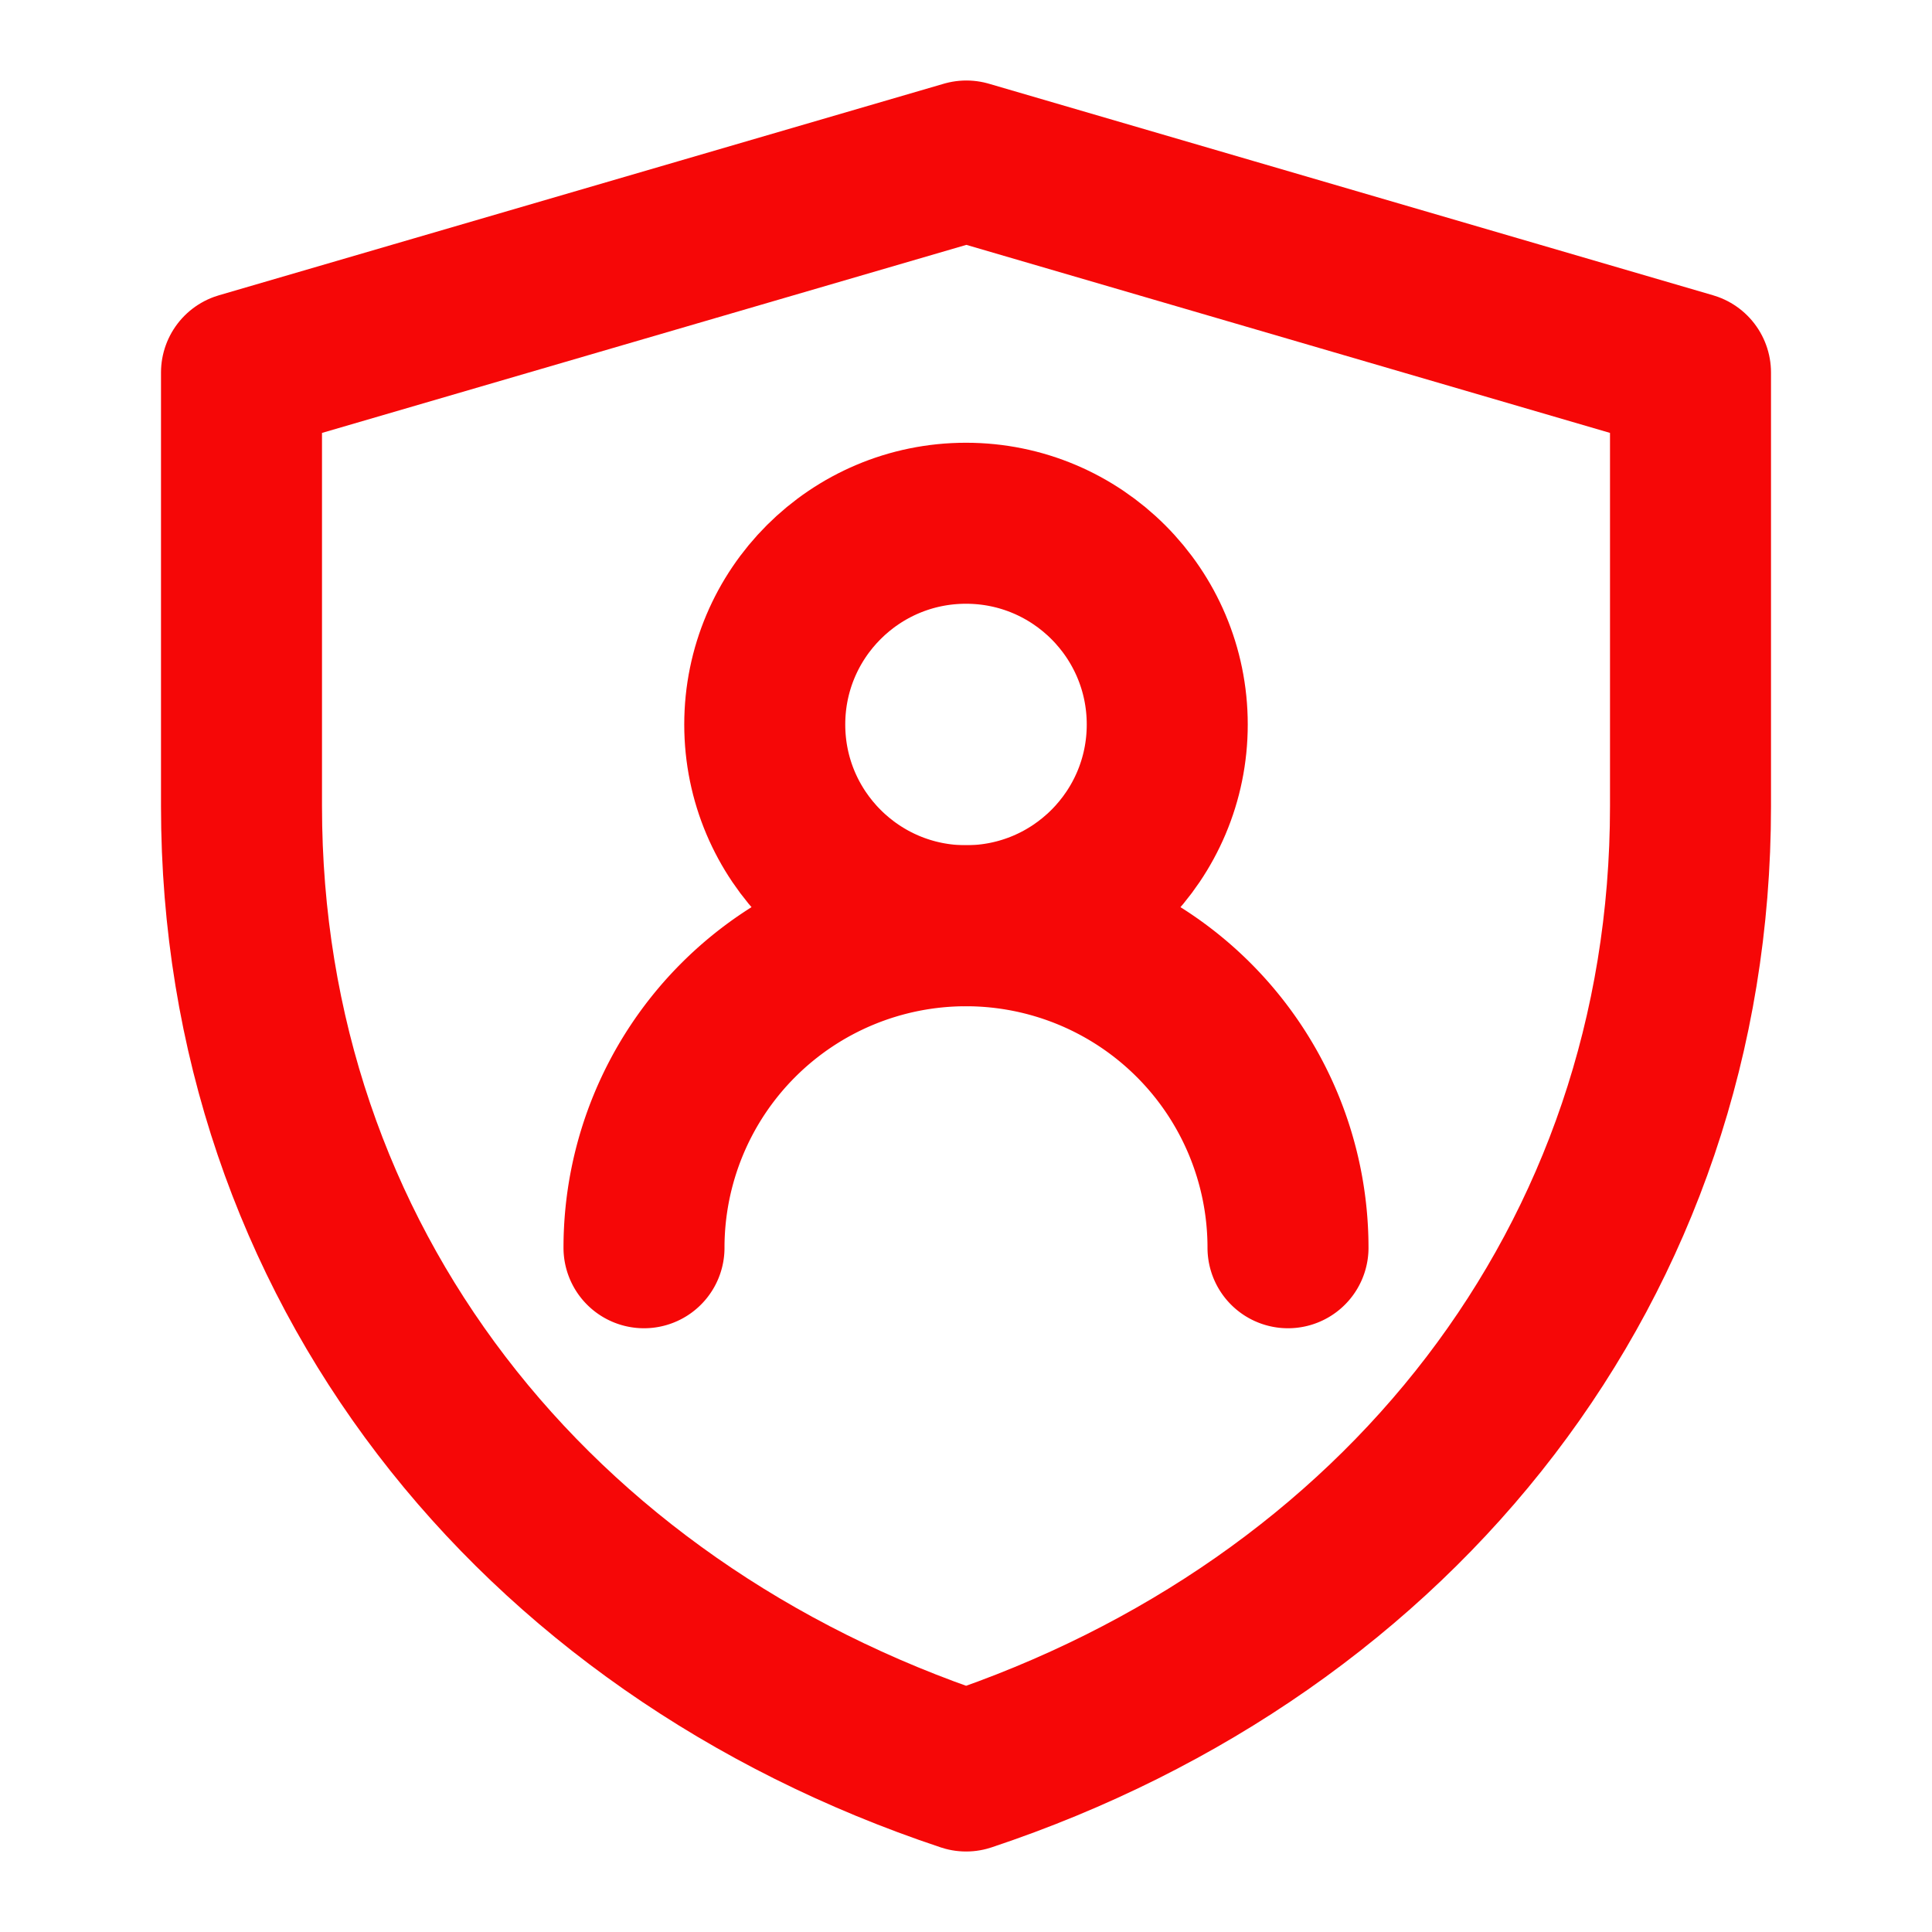 <svg xmlns="http://www.w3.org/2000/svg" width="48" height="48" viewBox="0 0 48 48"><g fill="none" stroke="#f60707" stroke-linejoin="round" stroke-width="4"><path d="M6 9.256L24.009 4L42 9.256v10.778C42 31.362 34.75 40.419 24.003 44C13.253 40.42 6 31.36 6 20.029z"/><circle cx="24" cy="18" r="5" stroke-linecap="round"/><path stroke-linecap="round" d="M32 31a8 8 0 1 0-16 0"/></g></svg>